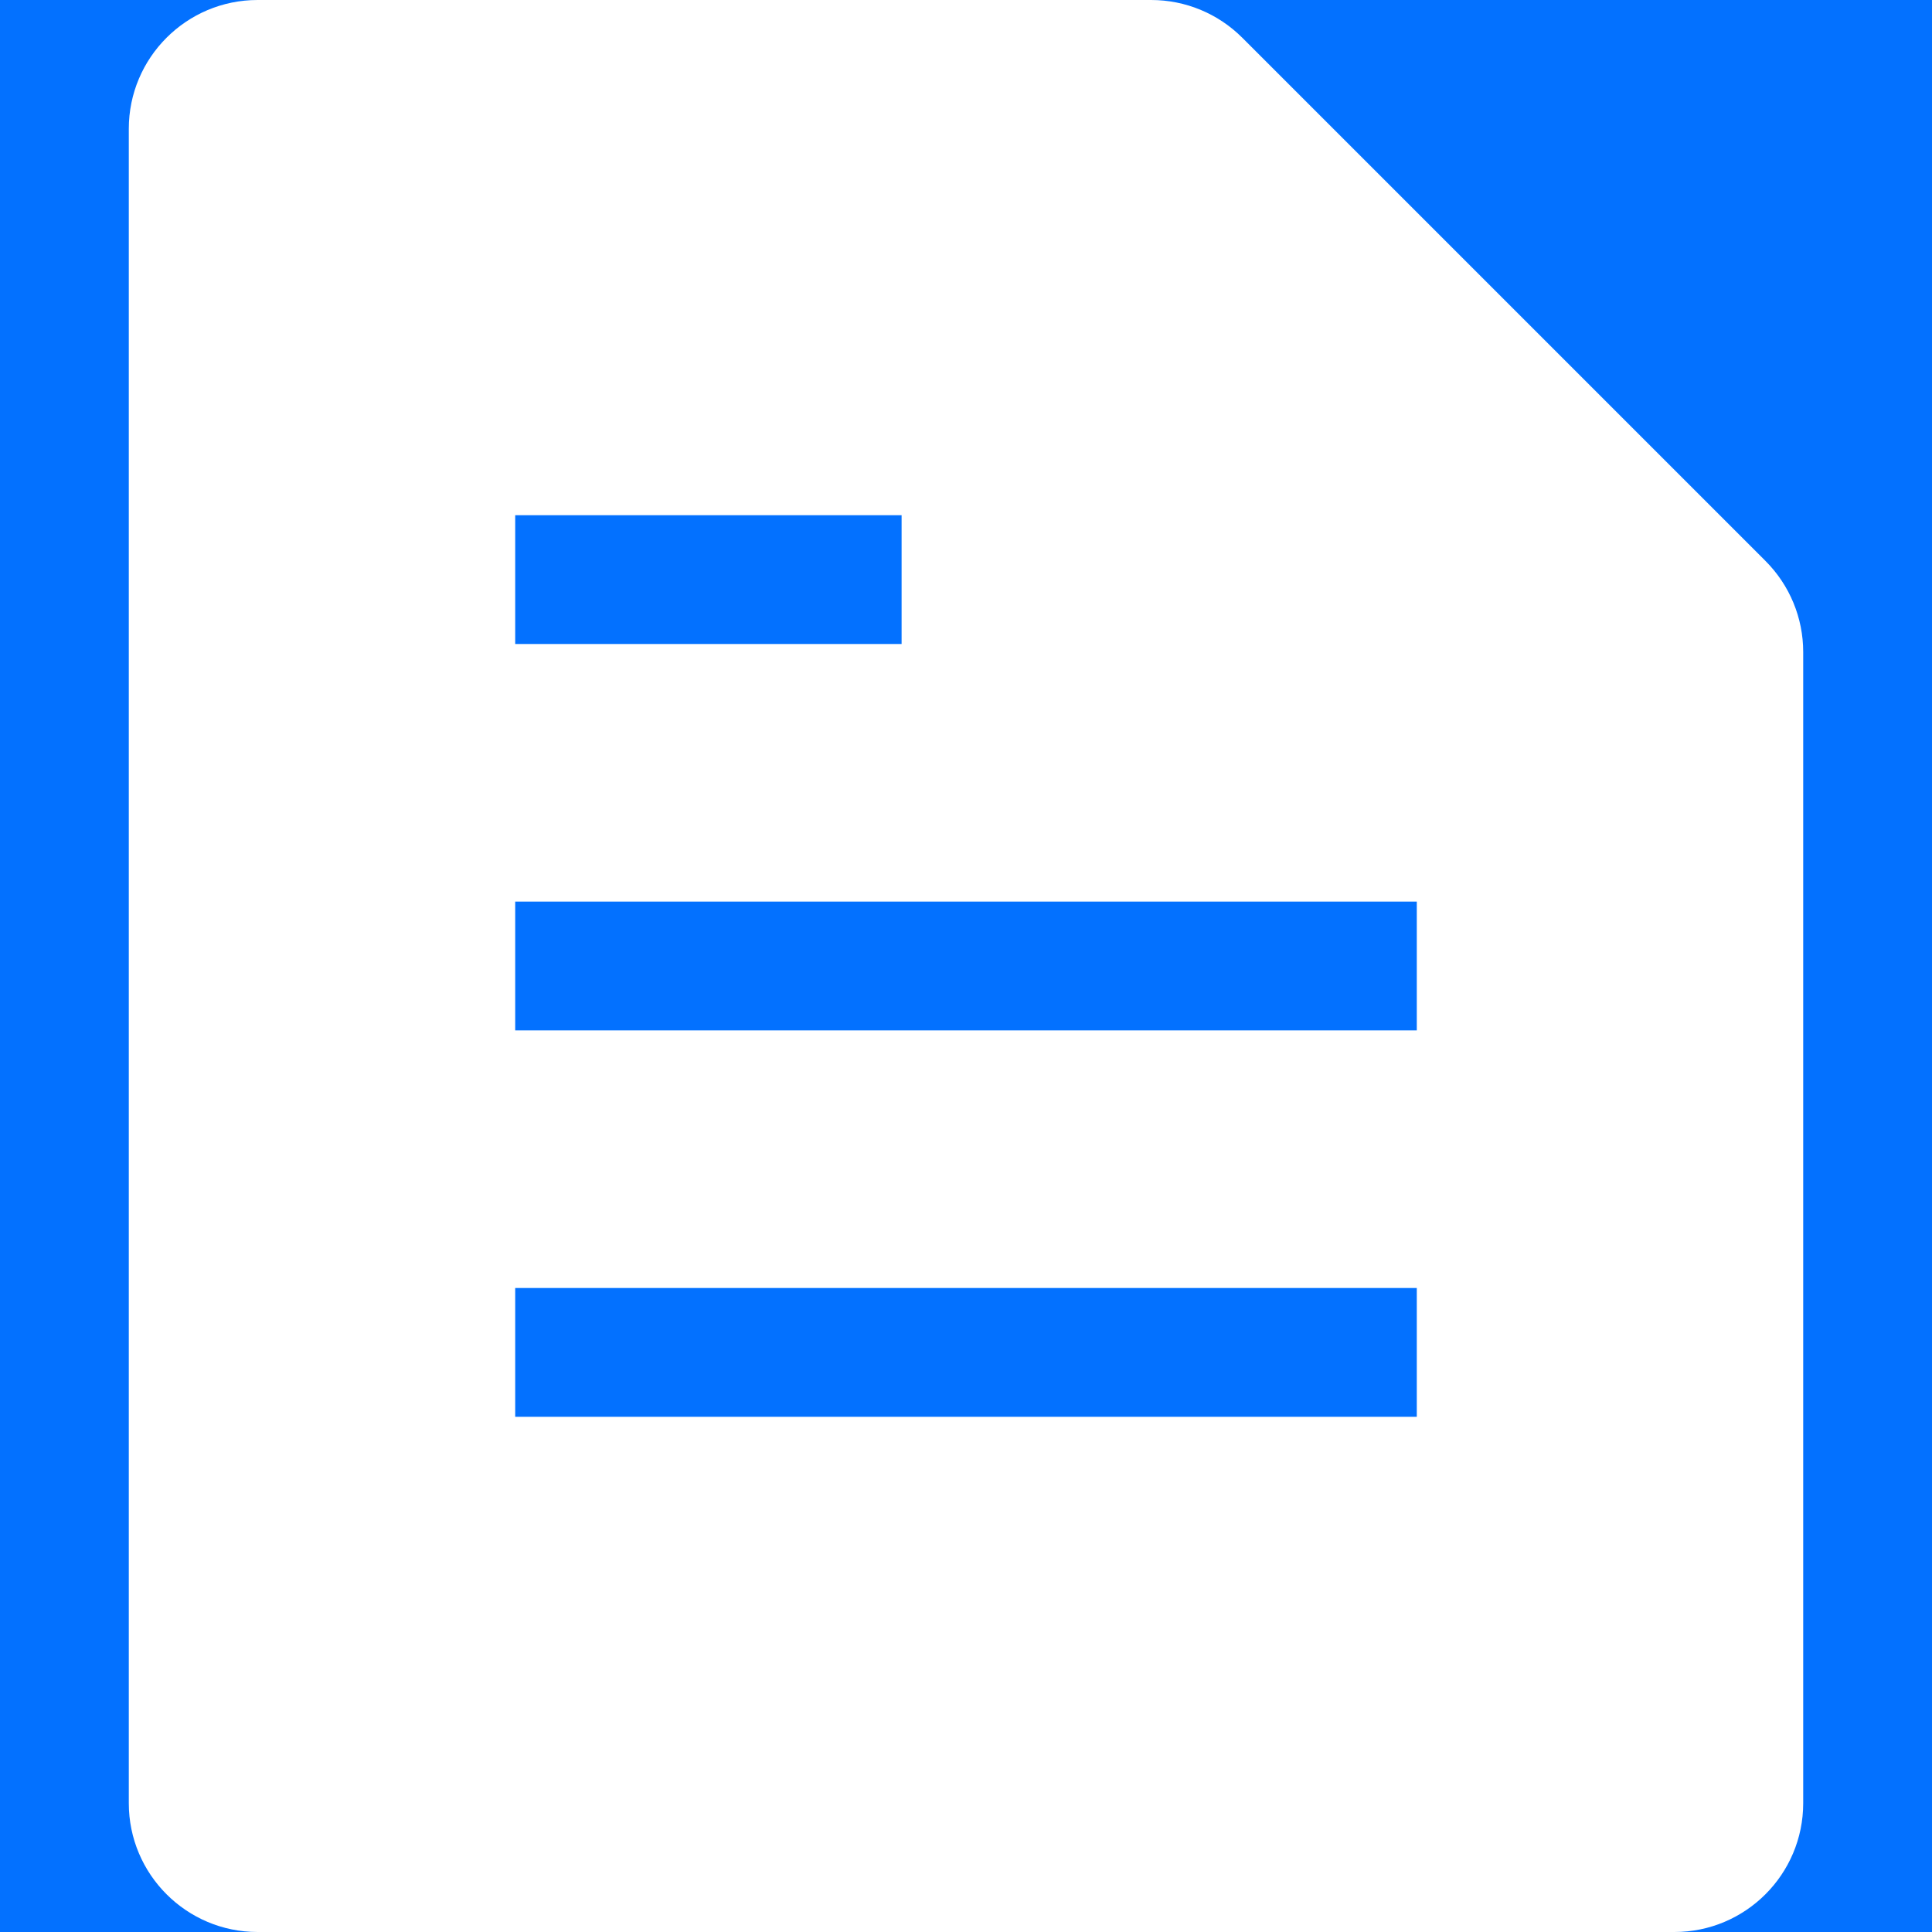 <svg width="15" height="15" viewBox="0 0 15 15" fill="none" xmlns="http://www.w3.org/2000/svg">
<rect width="15" height="15" fill="#0371FF"/>
<path fill-rule="evenodd" clip-rule="evenodd" d="M9.645 0.293C9.457 0.105 9.203 9.6385e-06 8.938 1.52588e-05L2 0C1.448 0 1 0.448 1 1V14C1 14.552 1.448 15 2 15H13C13.552 15 14 14.552 14 14V5.062C14 4.797 13.895 4.543 13.707 4.355L9.645 0.293ZM7 4H4V5H7V4ZM4 7H11V8H4V7ZM11 10H4V11H11V10Z" fill="white"/>
</svg>
